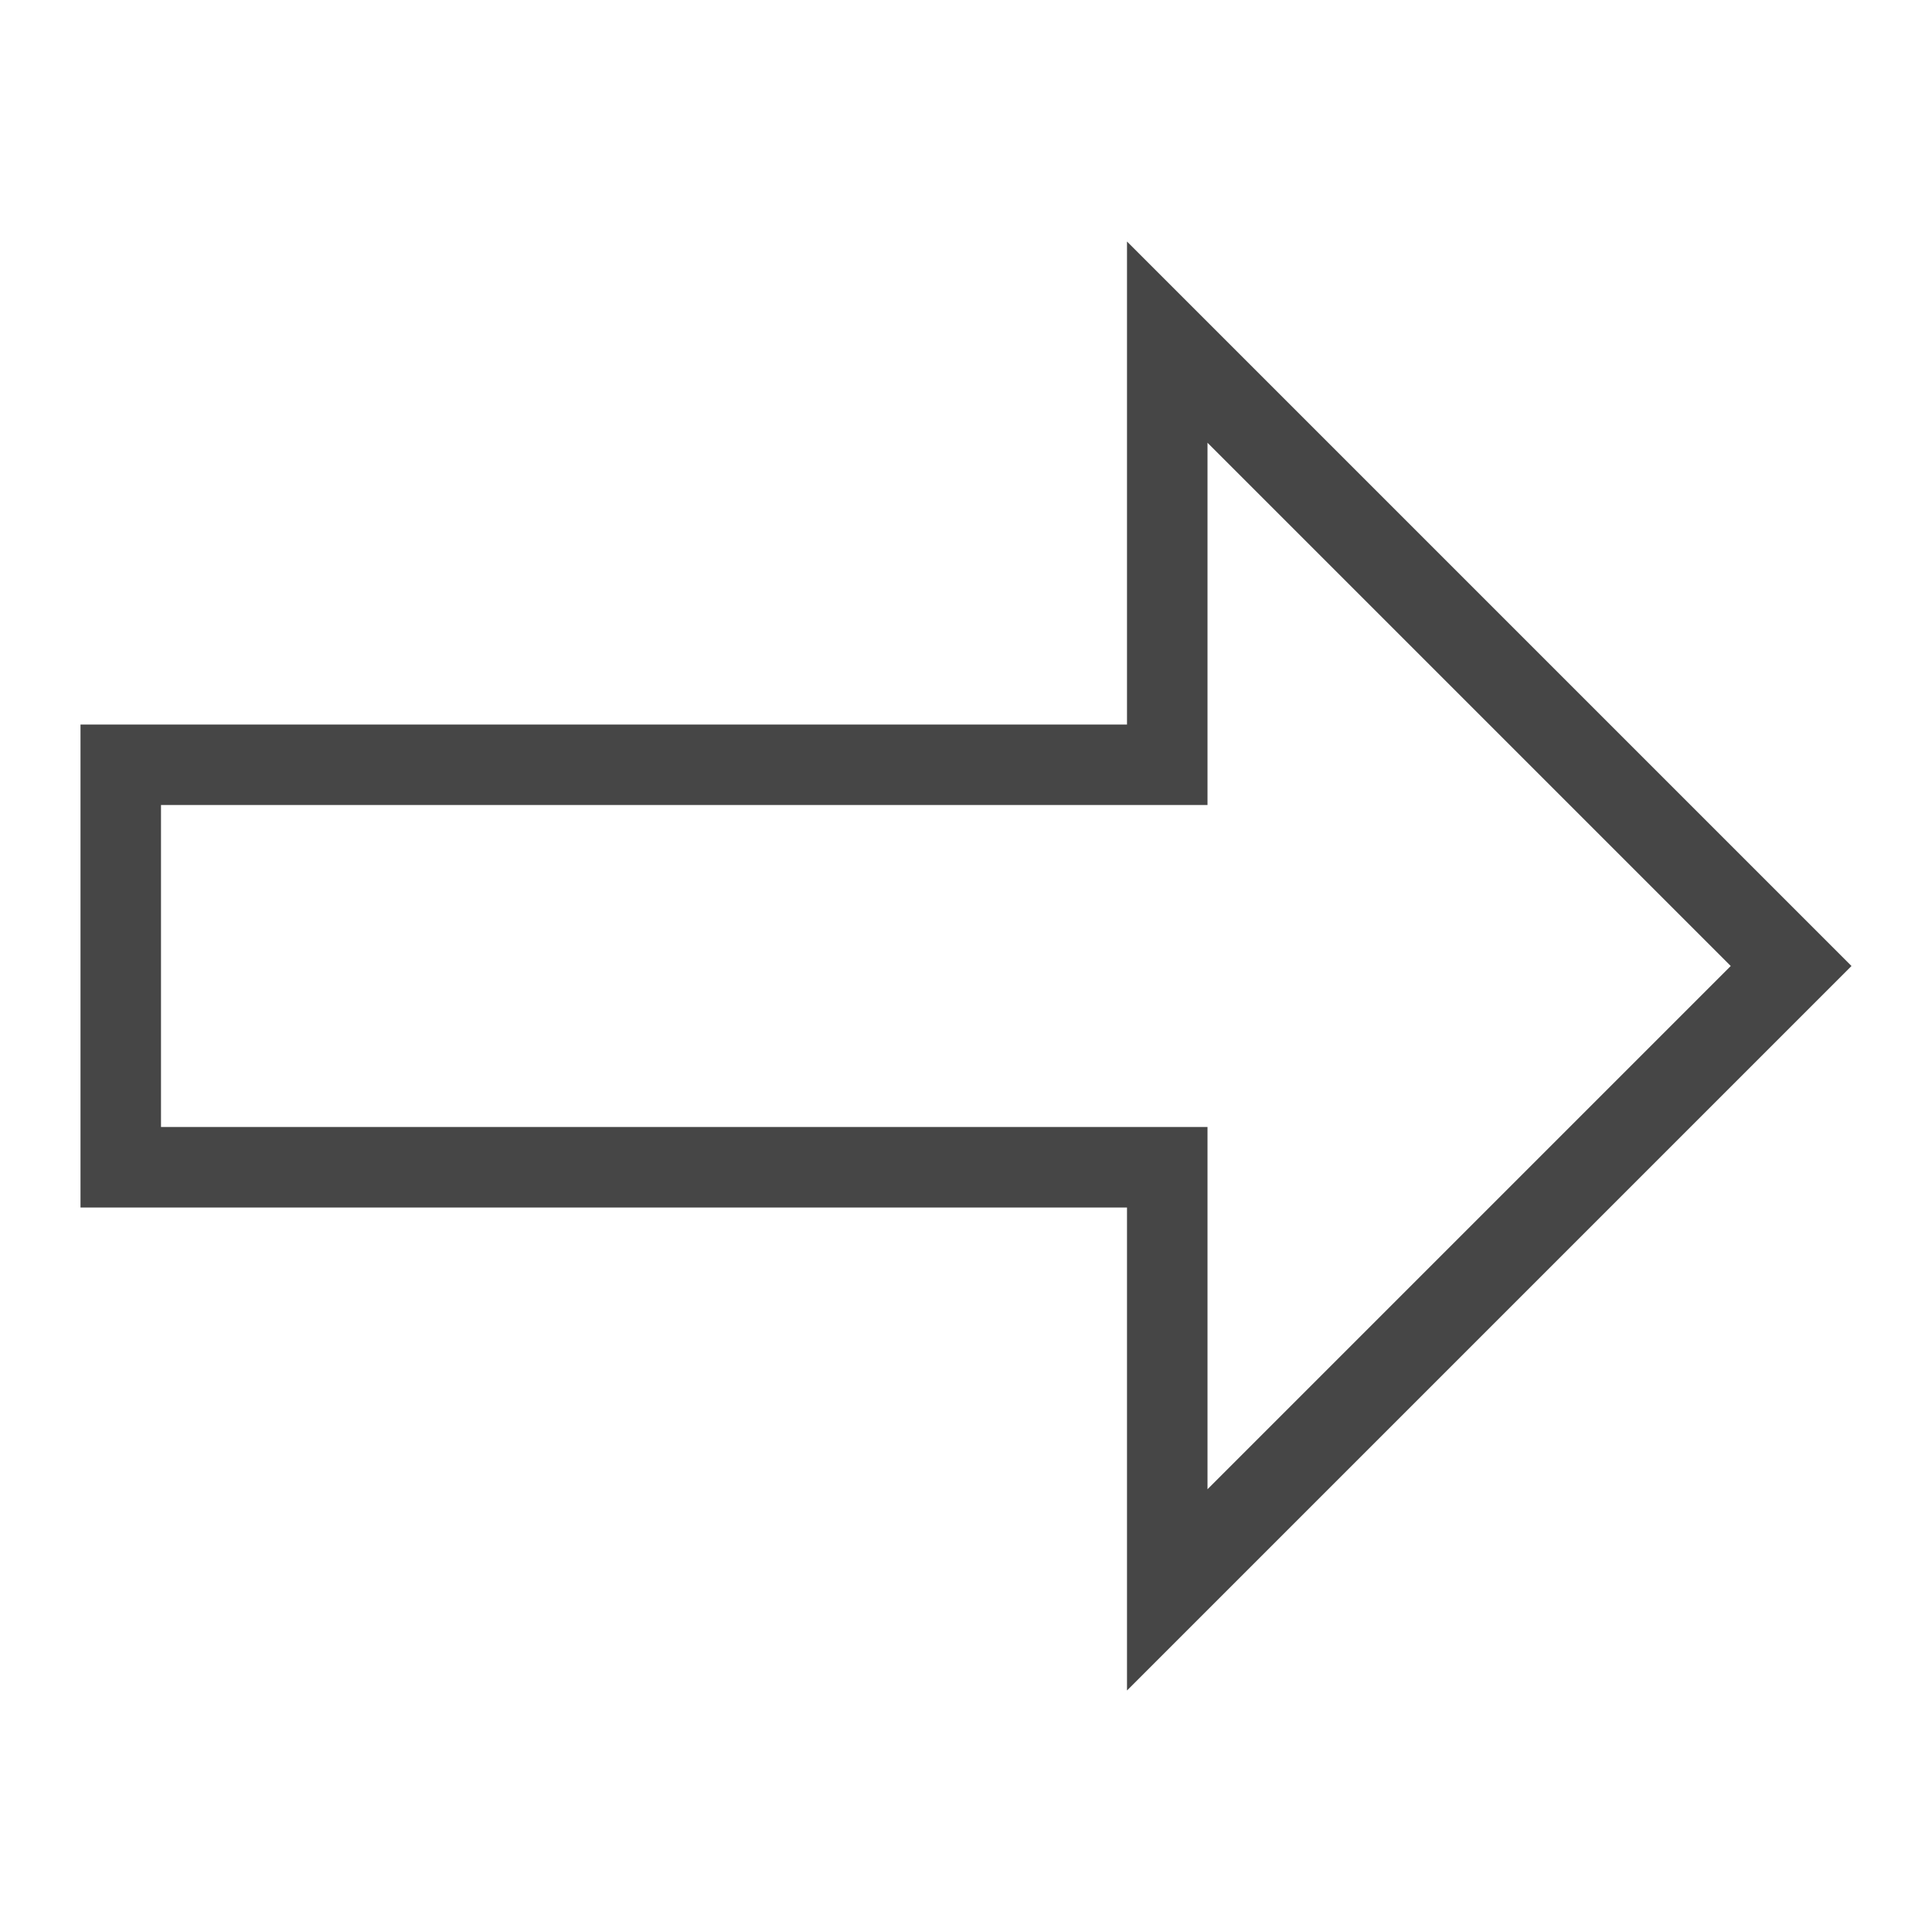 <svg id="Layer_1" data-name="Layer 1" xmlns="http://www.w3.org/2000/svg" viewBox="0 0 24 24">
	<path class="aw-theme-iconOutline" fill="#464646" d="M23,12l-9-9v6H1v6h13v6L23,12z M2,14v-4h13V5.5l6.5,6.5L15,18.5V14H2z"/>
</svg>
